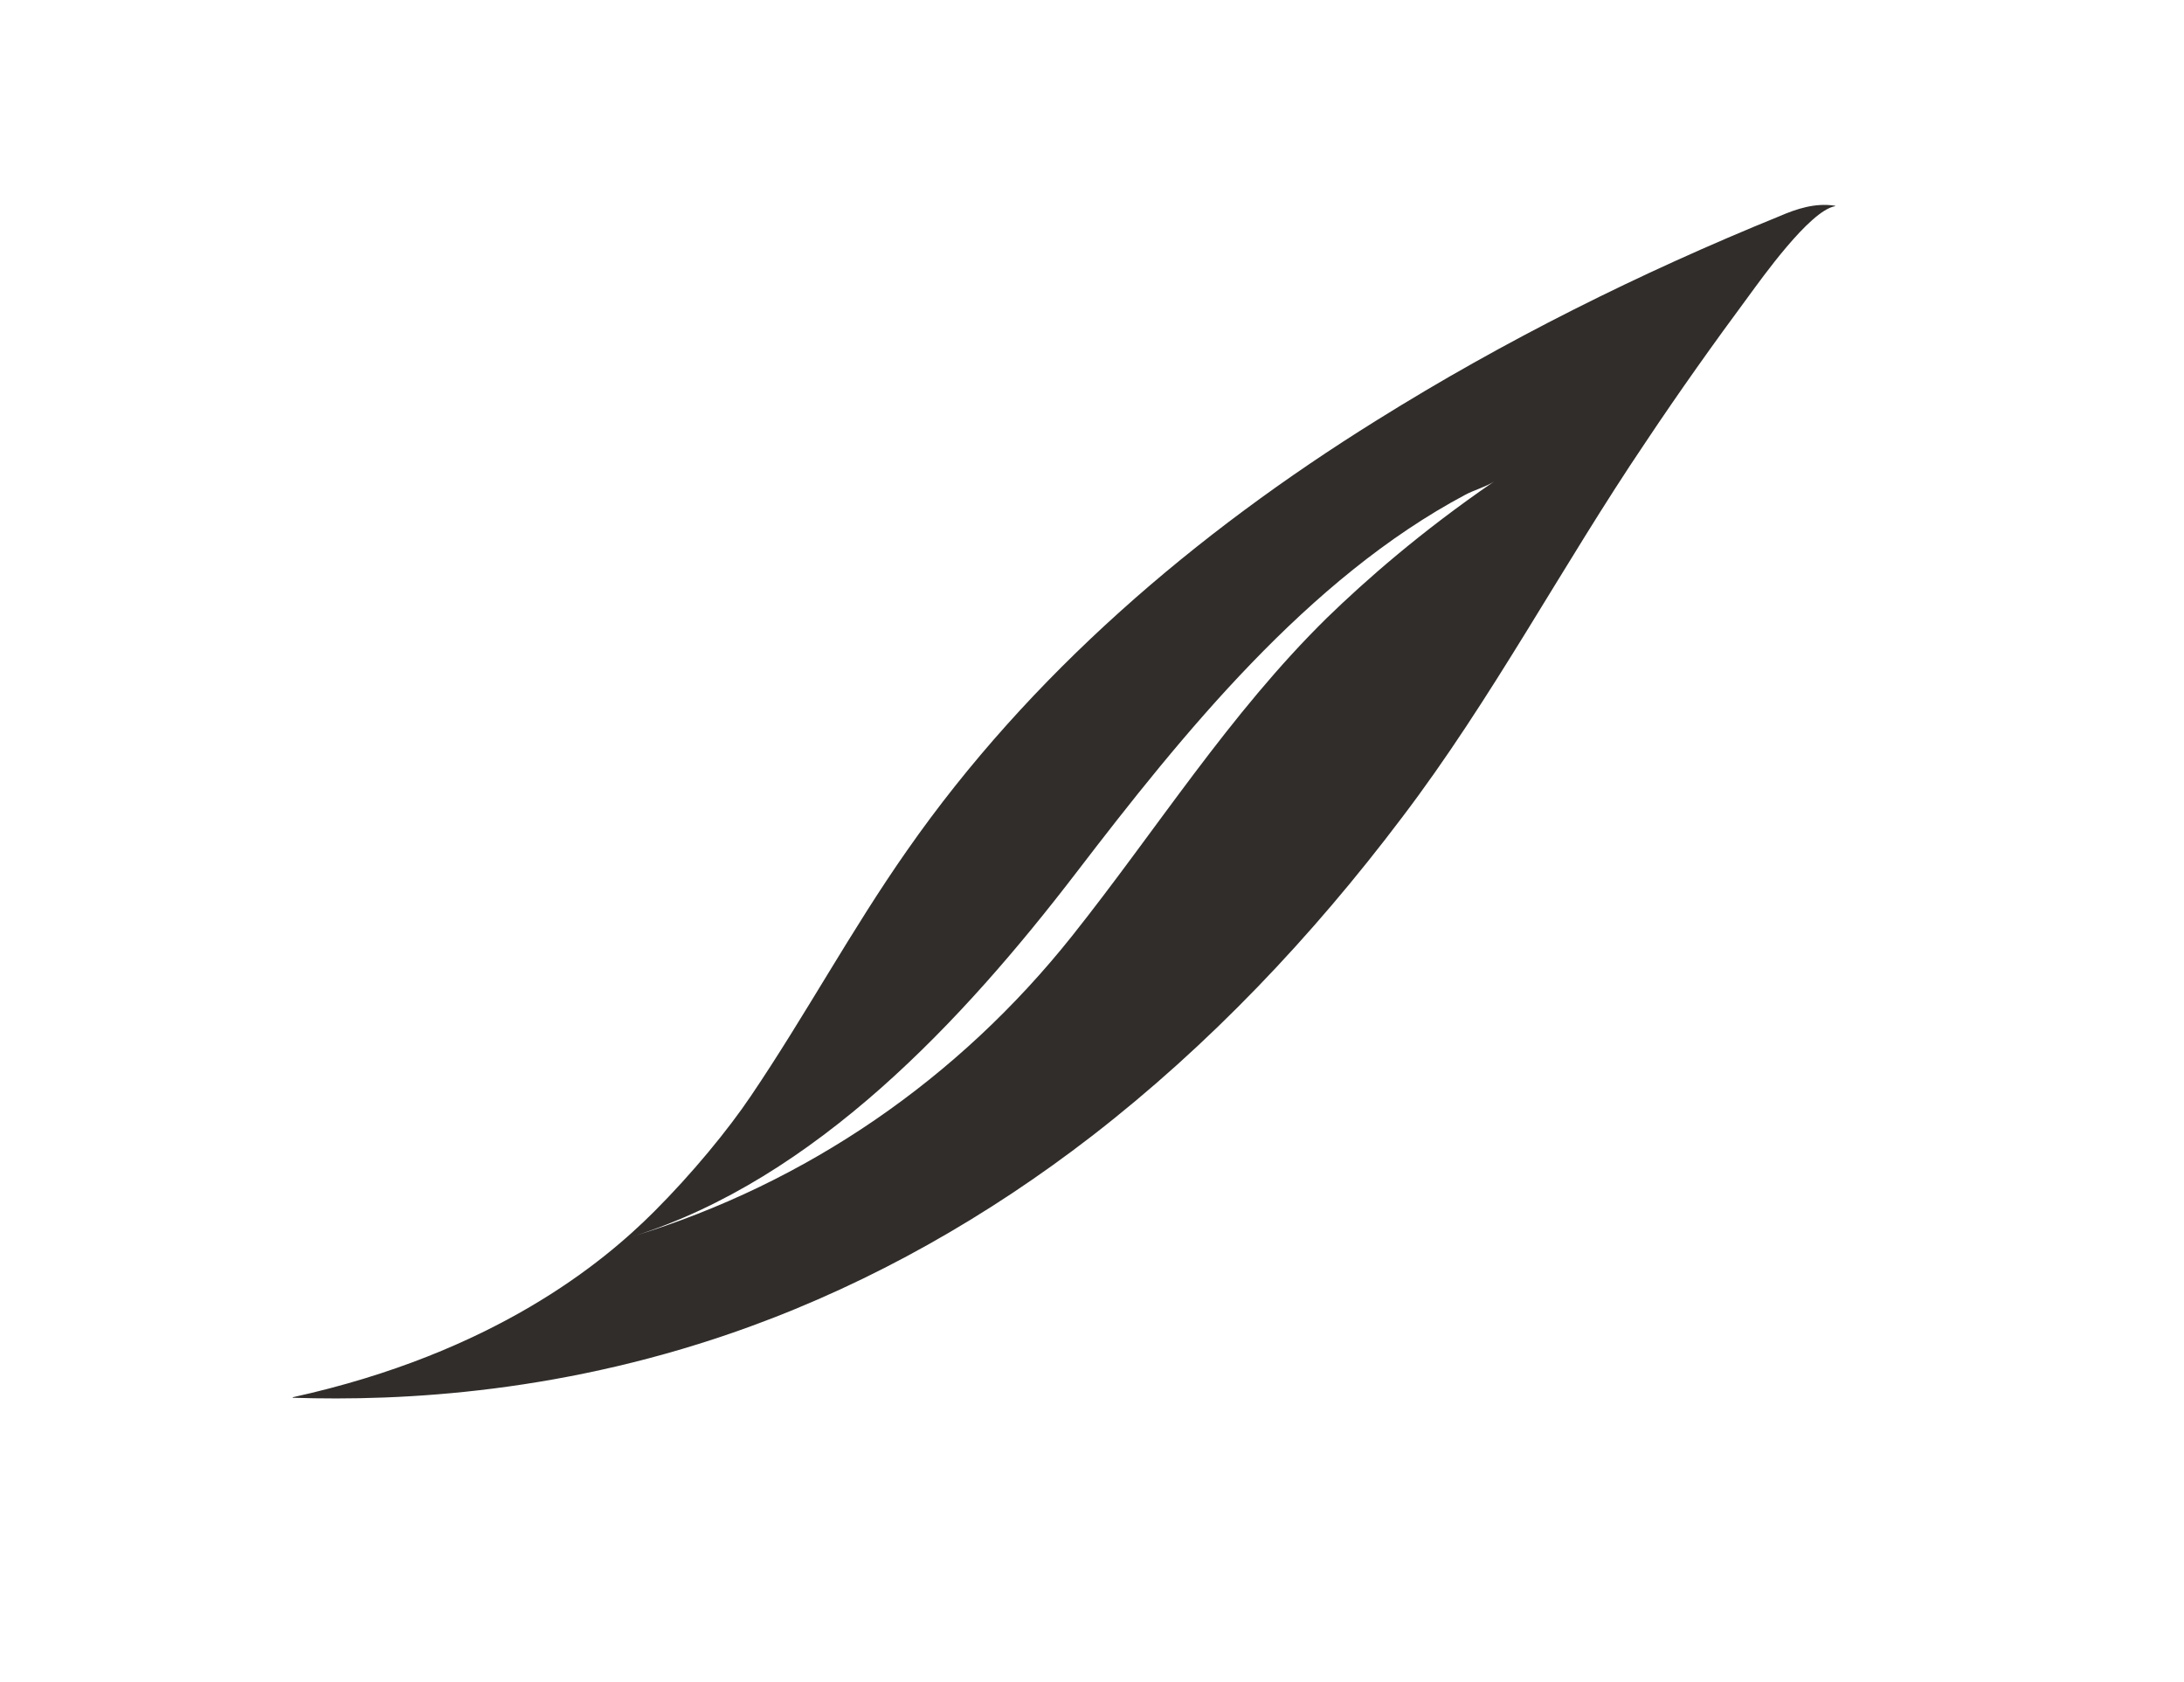 <?xml version="1.0" encoding="utf-8"?>
<!-- Generator: Adobe Illustrator 27.4.0, SVG Export Plug-In . SVG Version: 6.00 Build 0)  -->
<svg version="1.1" id="Layer_1" xmlns="http://www.w3.org/2000/svg" xmlns:xlink="http://www.w3.org/1999/xlink" x="0px" y="0px"
	 viewBox="0 0 369.6 284.6" style="enable-background:new 0 0 369.6 284.6;" xml:space="preserve">
<style type="text/css">
	.st0{fill:#302D2B;}
</style>
<g>
	<g>
		<g>
			<path class="st0" d="M301.1,36.6c-23.6,9.6-46.5,21-68.1,34.5c-30.7,19.1-58.7,43-79.5,72.8c-9.4,13.4-17.2,27.9-26.4,41.5
				c-3.9,5.8-10,13.2-16.4,19.6c-8.7,8.7-27.1,23.9-61.1,31.4c-0.1,0-0.1,0.1,0,0.1c18.5,0.6,46.4-0.8,77.2-12
				c20.9-7.6,40.4-18.7,58-32.3c19.9-15.4,37.3-33.8,52.4-53.8c15.3-20.1,27.1-42.6,41.3-63.6C284.1,66.4,290,58.1,296,50
				c2-2.7,10.2-14.3,14.5-15.1c0.1,0,0.1-0.1,0-0.1C307.2,34.3,304.1,35.3,301.1,36.6z M224.6,104.5c-16.6,16.3-28.8,35.8-43.2,53.9
				c-19.2,24.1-44.8,41.8-74.3,50.8c-0.5,0.2-1,0.3-1.5,0.5c0.5-0.2,1-0.3,1.5-0.5c30.9-9.7,55.9-36.6,75-61.5
				c18-23.5,39.2-49.8,65.9-64c1.5-0.8,3.4-1.3,4.8-2.2C240.4,90,231.1,98.2,224.6,104.5z"/>
		</g>
	</g>
</g>
</svg>
